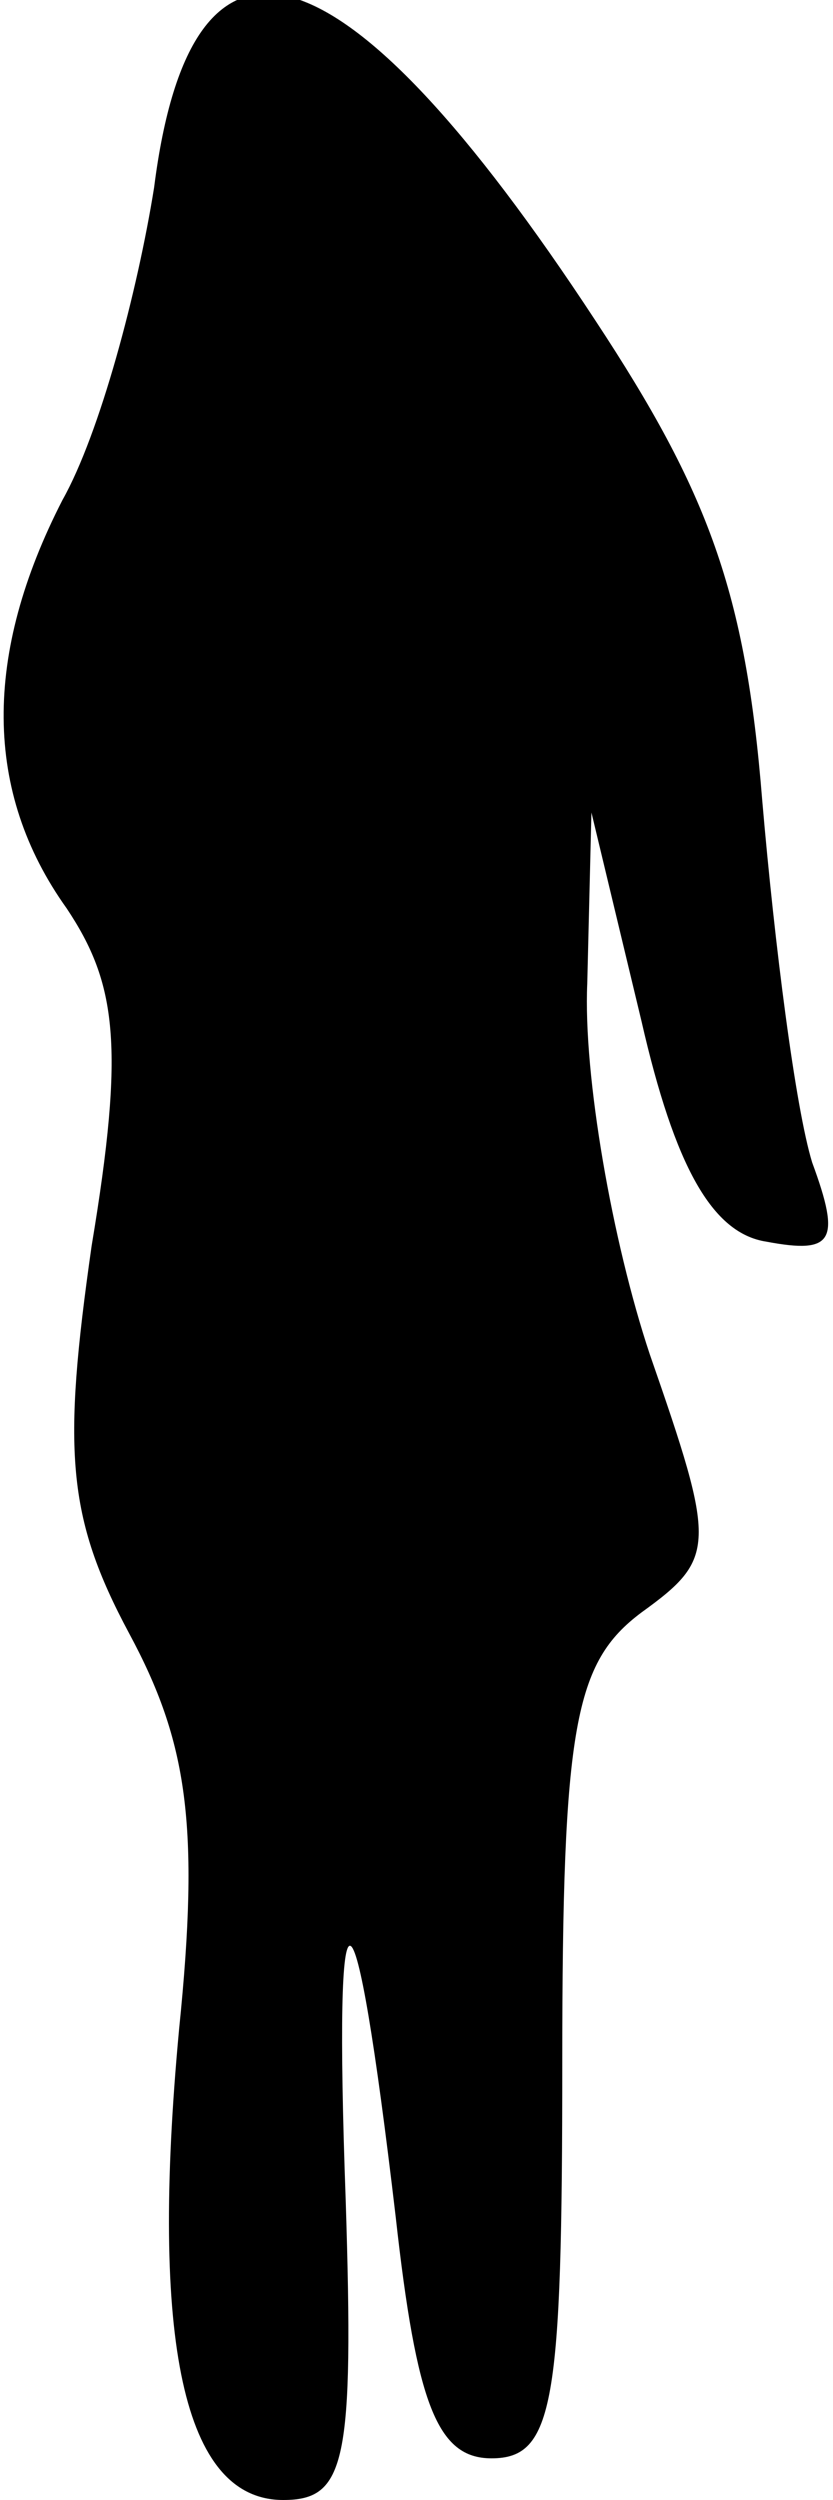 <?xml version="1.0" standalone="no"?>
<!DOCTYPE svg PUBLIC "-//W3C//DTD SVG 20010904//EN"
 "http://www.w3.org/TR/2001/REC-SVG-20010904/DTD/svg10.dtd">
<svg version="1.0" xmlns="http://www.w3.org/2000/svg"
 width="20pt" height="60pt" viewBox="0 0 20 60"
 preserveAspectRatio="xMidYMid meet">
<g transform="translate(0,60) scale(0.1,-0.1)"
fill="#000000" stroke="none">
<path fill="#000000" stroke="none" d="M37 555 c-4 -25 -13 -59 -22 -75 -19
-37 -19 -70 1 -98 12 -18 14 -33 6 -81 -7 -49 -6 -65 9 -93 14 -26 17 -46 12
-95 -7 -75 1 -113 25 -113 15 0 17 9 15 72 -3 83 2 81 12 -4 5 -45 10 -58 23
-58 15 0 17 13 17 95 0 81 3 96 19 108 18 13 18 16 2 62 -9 27 -16 67 -15 89
l1 41 12 -50 c8 -35 17 -51 30 -53 16 -3 18 0 11 19 -4 13 -9 52 -12 87 -4 50
-13 74 -40 115 -61 93 -97 103 -106 32z"/>
</g>
</svg>

